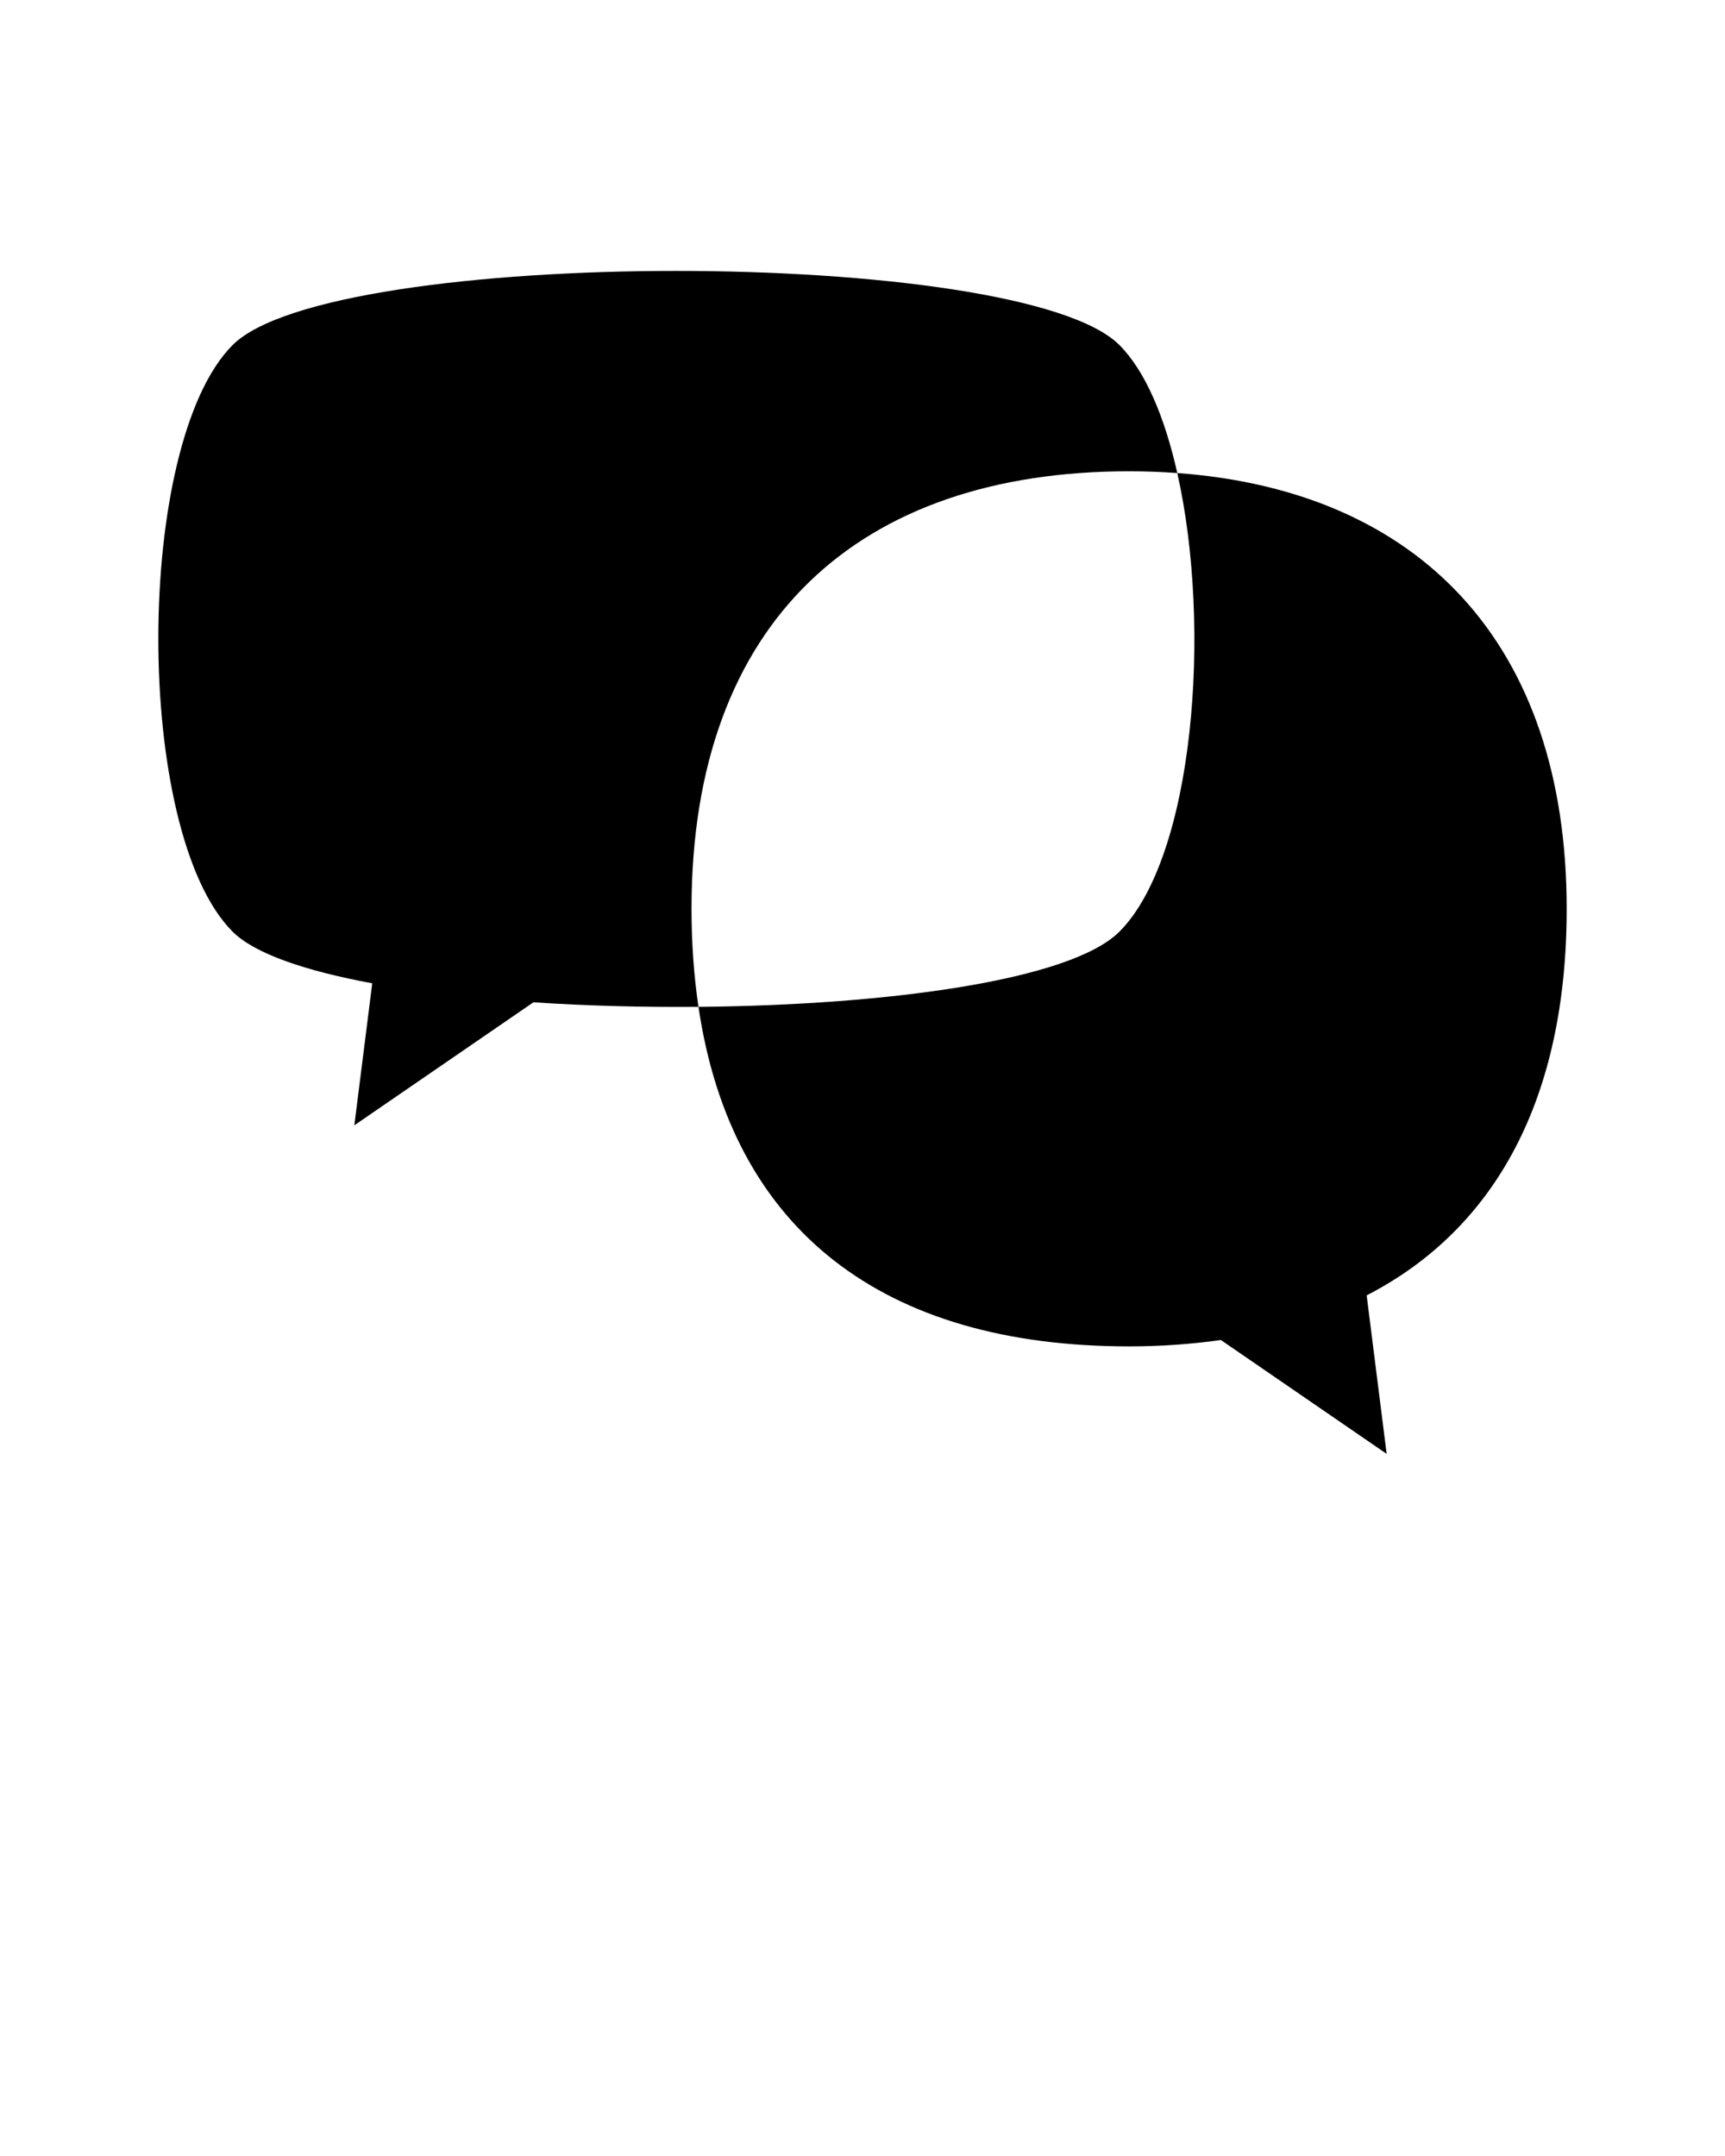 <svg xmlns="http://www.w3.org/2000/svg" xmlns:xlink="http://www.w3.org/1999/xlink" version="1.1" x="0px" y="0px" viewBox="0 0 100 125" style="enable-background:new 0 0 100 100;" xml:space="preserve"><g><path d="M65.455,27.324c0.954,0,1.885,0.036,2.794,0.102   c-0.726-3.228-1.845-5.91-3.358-7.423c-5.729-5.729-45.679-5.726-51.404,0   c-5.725,5.726-5.765,28.25,0,34.015c1.276,1.276,4.221,2.273,8.092,2.992   l-1.038,8.233l10.382-7.132c3.086,0.205,6.34,0.292,9.568,0.264   c-0.263-1.779-0.403-3.669-0.403-5.683   C40.088,35.969,49.837,27.324,65.455,27.324z"/><path d="M90.822,52.692c0-15.45-8.596-24.248-22.573-25.266   c2.023,8.996,0.964,22.27-3.358,26.592c-2.821,2.821-13.463,4.26-24.4,4.357   c1.919,12.99,10.736,19.685,24.964,19.685c1.872,0,3.639-0.132,5.32-0.369   l9.611,6.602l-1.159-9.19C86.727,71.239,90.822,63.649,90.822,52.692z"/></g></svg>